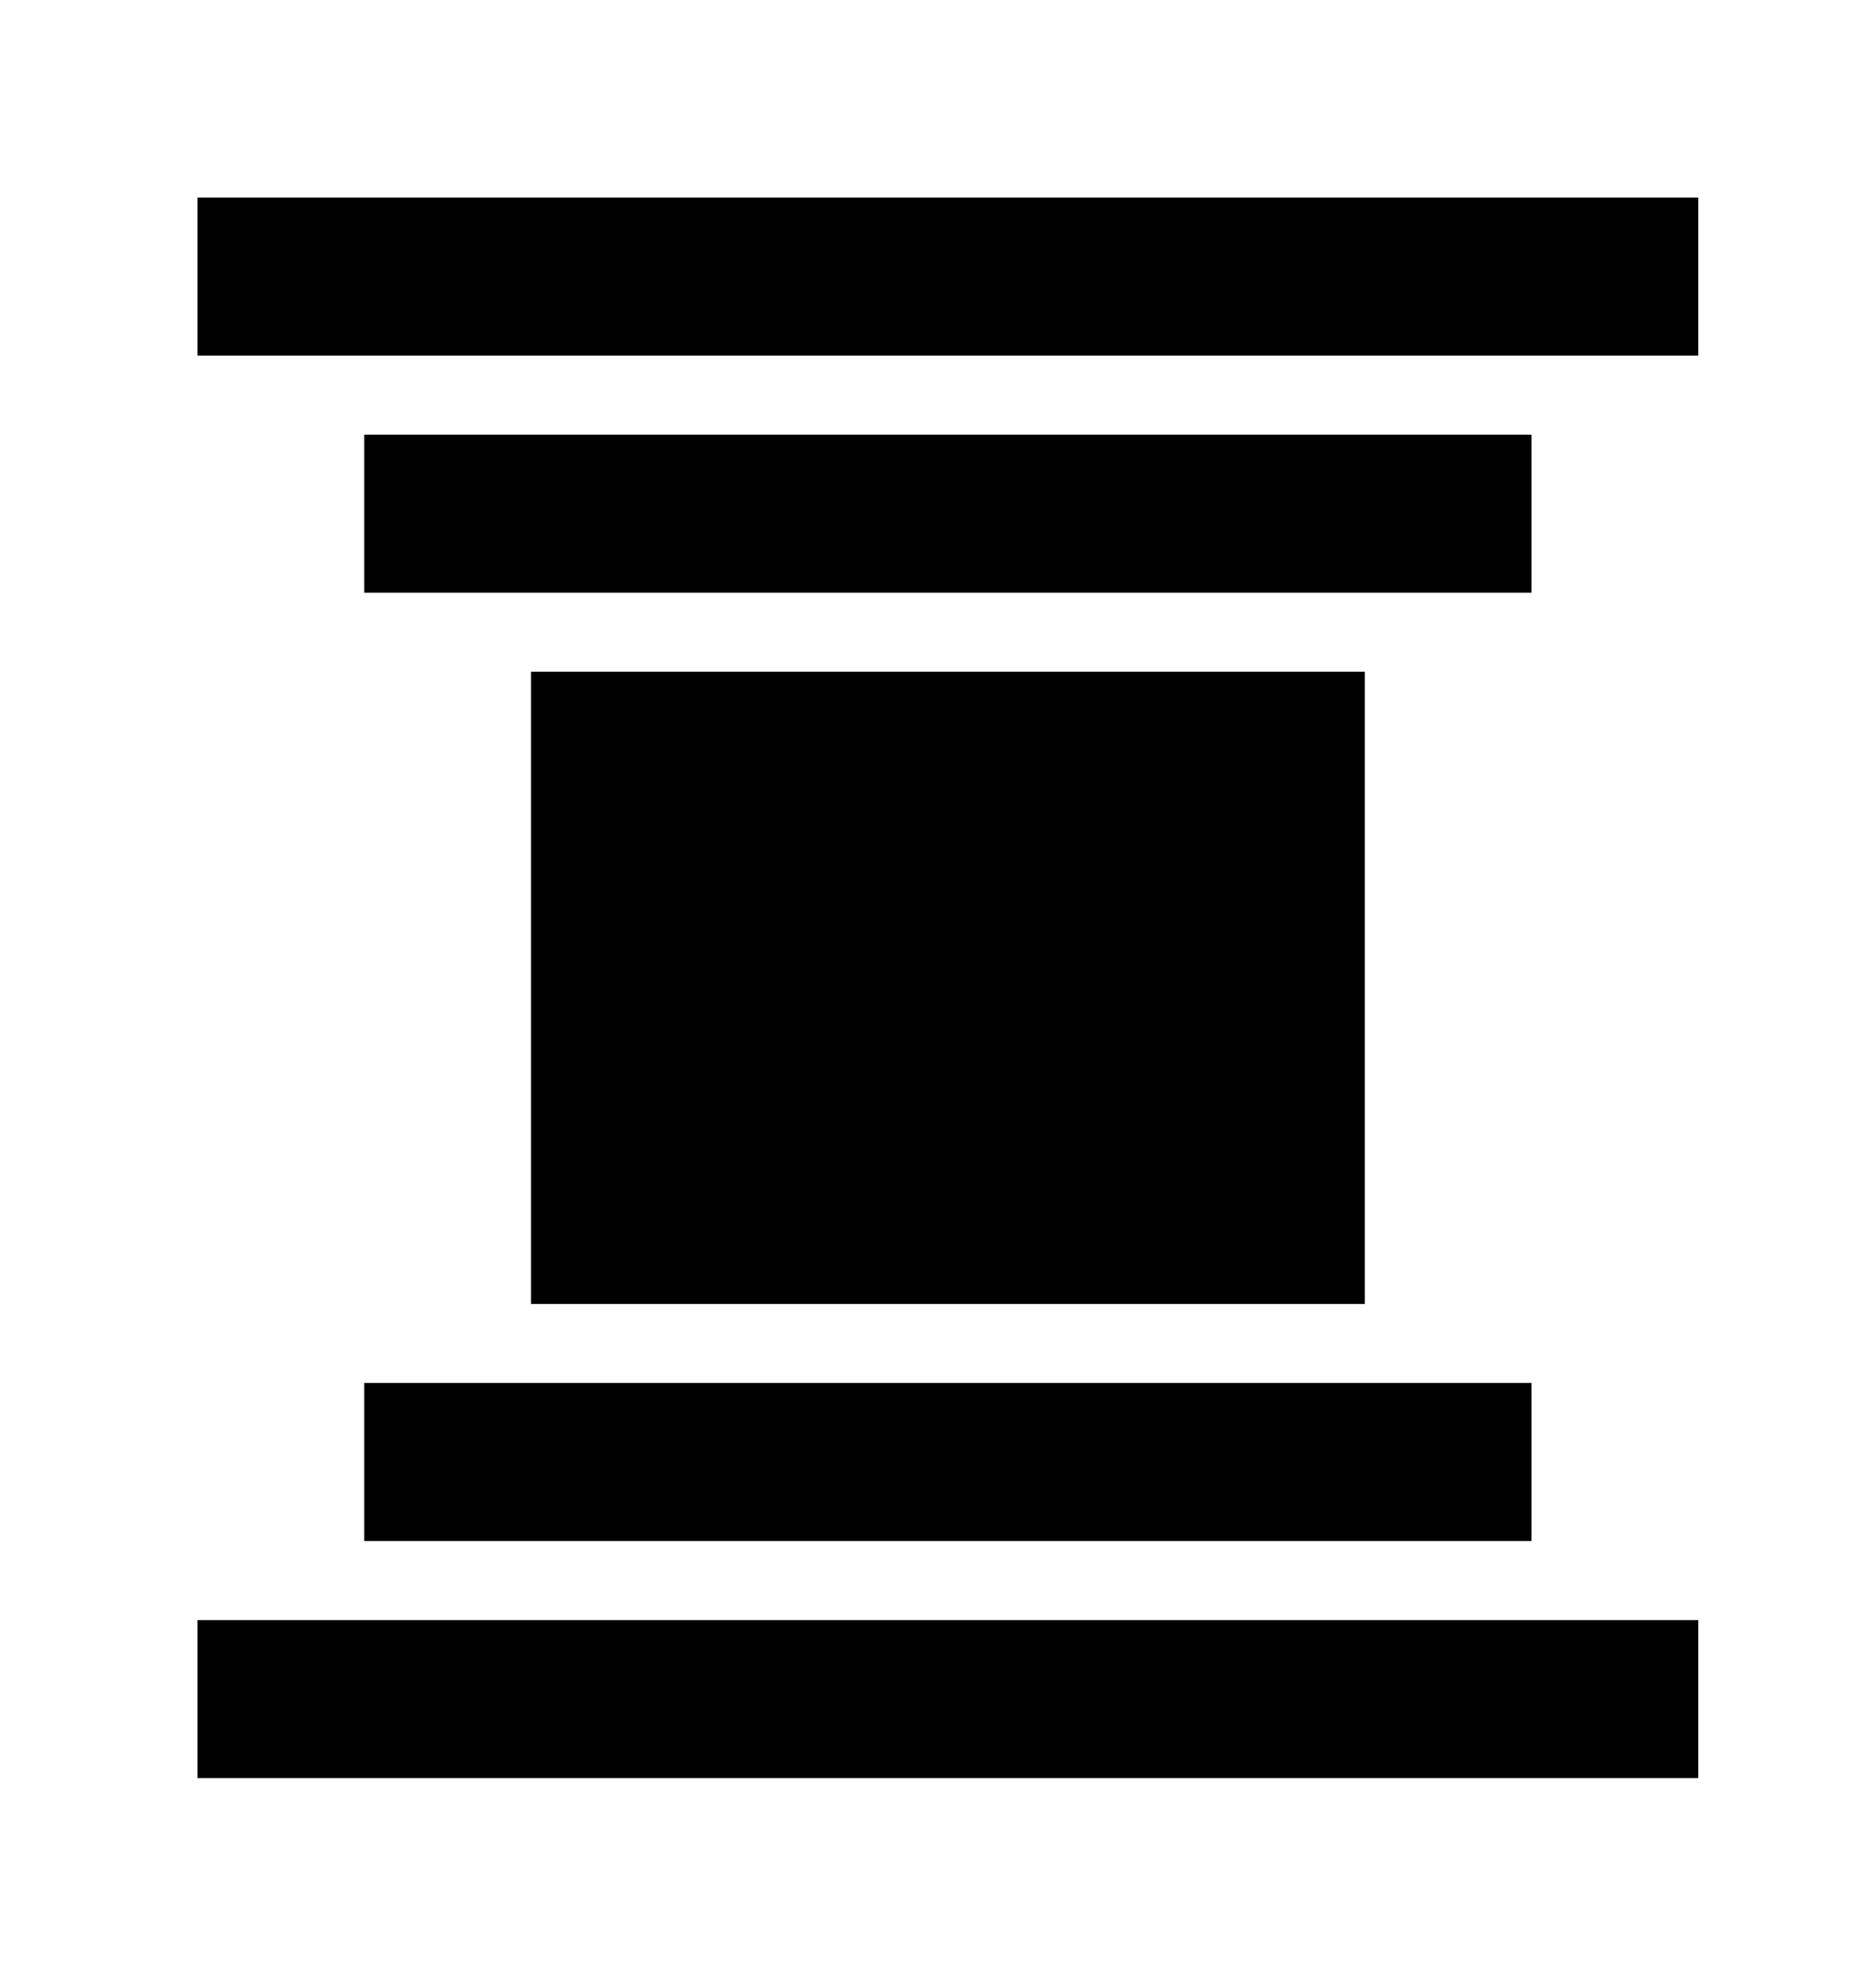 <!-- Generated by IcoMoon.io -->
<svg version="1.1" xmlns="http://www.w3.org/2000/svg" width="38" height="40" viewBox="0 0 38 40">
<title>mp-cover_flow-1</title>
<path d="M7.378 31.2h23.644v-3.2h-23.644v3.2zM14.133 23.2h10.133v-6.4h-10.133v6.4zM10.756 26.4h16.889v-12.8h-16.889v12.8zM7.378 12h23.644v-3.2h-23.644v3.2zM4 7.2h30.4v-3.2h-30.4v3.2zM4 36h30.4v-3.2h-30.4v3.2z"></path>
</svg>
